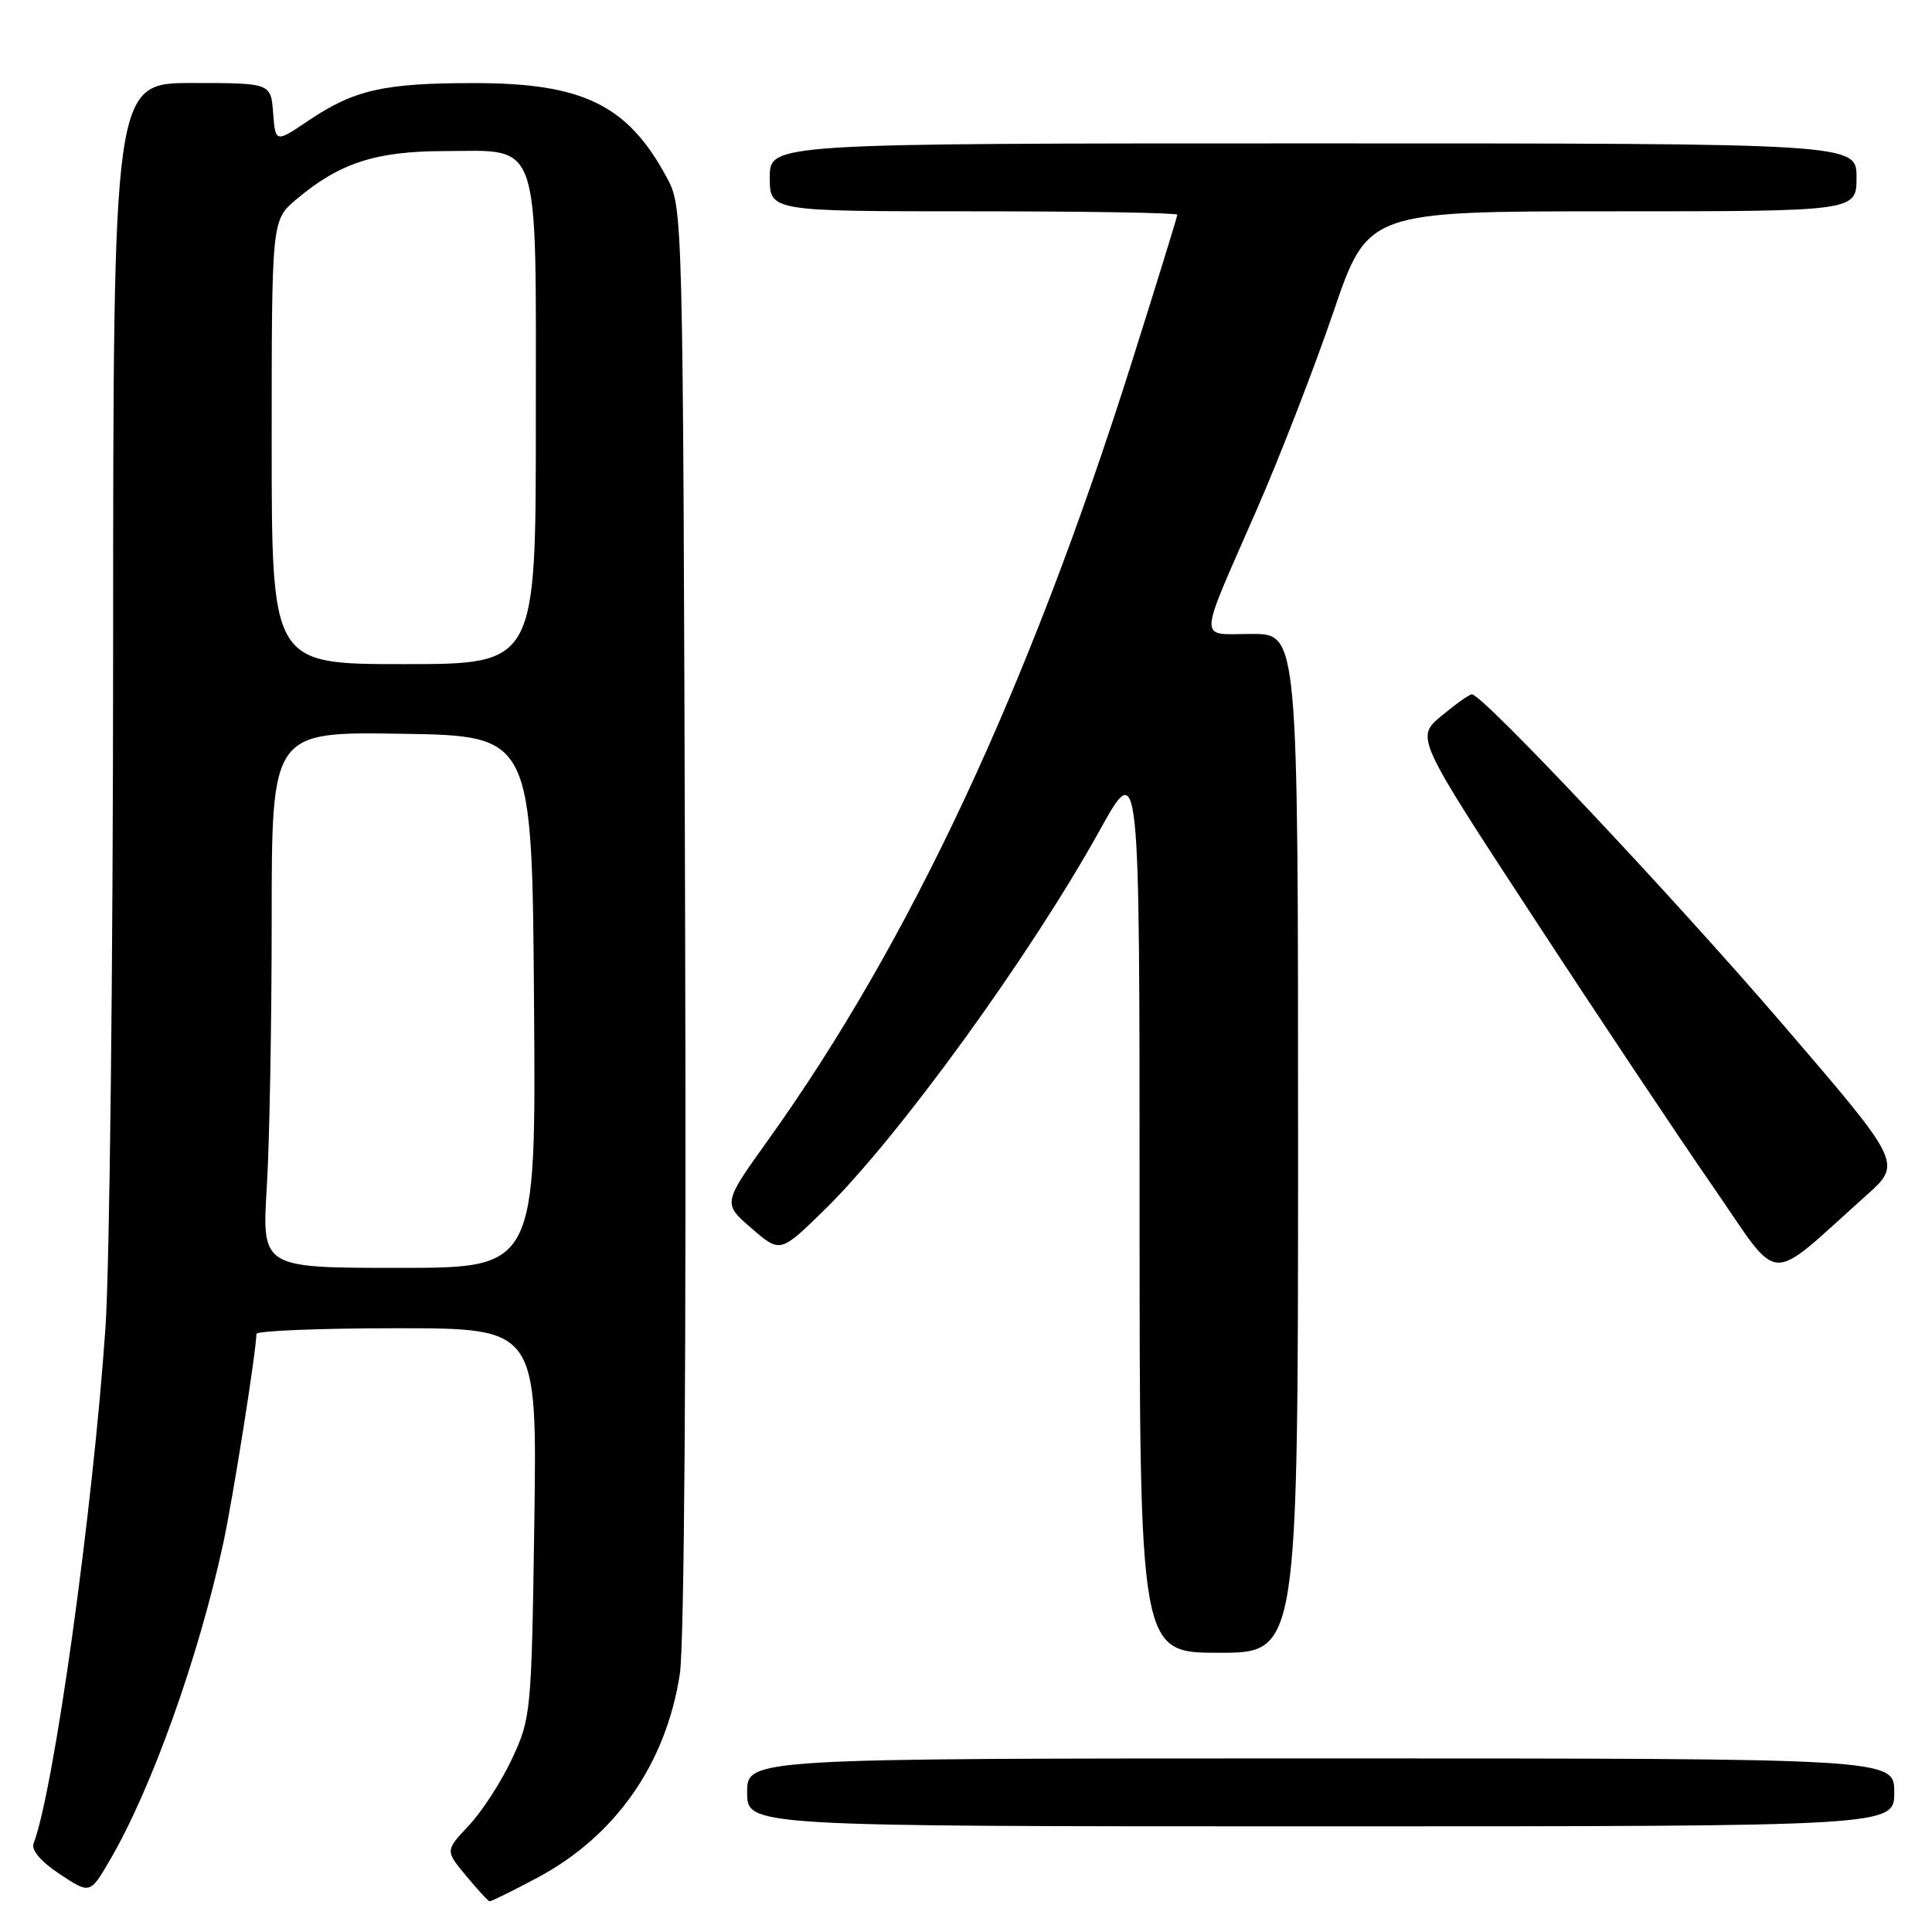 <?xml version="1.0" encoding="UTF-8" standalone="no"?>
<!DOCTYPE svg PUBLIC "-//W3C//DTD SVG 1.1//EN" "http://www.w3.org/Graphics/SVG/1.1/DTD/svg11.dtd" >
<svg xmlns="http://www.w3.org/2000/svg" xmlns:xlink="http://www.w3.org/1999/xlink" version="1.1" viewBox="0 0 256 256">
 <g >
 <path fill="currentColor"
d=" M 71.18 248.82 C 81.55 243.30 88.25 233.73 90.08 221.82 C 90.68 217.95 90.95 179.02 90.78 121.50 C 90.50 27.50 90.50 27.50 88.34 23.50 C 83.16 13.89 77.24 11.00 62.78 11.01 C 50.86 11.01 46.93 11.90 40.89 15.97 C 36.50 18.93 36.50 18.93 36.19 14.96 C 35.89 11.00 35.89 11.00 25.44 11.00 C 15.00 11.00 15.00 11.00 14.99 86.25 C 14.98 127.64 14.53 168.03 13.97 176.00 C 12.28 200.37 7.14 237.27 4.45 244.27 C 4.11 245.15 5.42 246.67 7.92 248.33 C 11.93 250.98 11.93 250.98 14.53 246.53 C 20.04 237.14 26.31 219.62 29.58 204.50 C 30.85 198.64 33.92 179.28 33.98 176.75 C 33.99 176.34 42.36 176.00 52.59 176.00 C 71.17 176.00 71.17 176.00 70.80 201.75 C 70.43 226.89 70.36 227.63 67.87 233.00 C 66.46 236.03 63.89 240.01 62.15 241.86 C 58.99 245.22 58.99 245.22 61.75 248.54 C 63.26 250.36 64.66 251.89 64.86 251.93 C 65.06 251.97 67.90 250.57 71.18 248.82 Z  M 251.00 237.50 C 251.00 233.00 251.00 233.00 175.00 233.00 C 99.00 233.00 99.00 233.00 99.00 237.50 C 99.00 242.00 99.00 242.00 175.00 242.00 C 251.00 242.00 251.00 242.00 251.00 237.50 Z  M 172.00 151.50 C 172.00 84.00 172.00 84.00 165.88 84.00 C 158.68 84.00 158.62 85.63 166.48 67.63 C 169.58 60.55 174.16 48.73 176.67 41.38 C 181.23 28.00 181.23 28.00 213.62 28.00 C 246.00 28.00 246.00 28.00 246.00 23.50 C 246.00 19.00 246.00 19.00 174.00 19.00 C 102.00 19.00 102.00 19.00 102.00 23.50 C 102.00 28.00 102.00 28.00 129.00 28.00 C 143.85 28.00 156.00 28.20 156.00 28.45 C 156.00 28.70 153.25 37.59 149.90 48.20 C 136.30 91.17 120.55 124.86 101.80 151.03 C 95.76 159.46 95.76 159.46 99.58 162.75 C 103.39 166.05 103.39 166.05 109.28 160.28 C 119.08 150.67 136.50 126.64 145.73 110.00 C 151.00 100.50 151.00 100.50 151.00 159.75 C 151.00 219.00 151.00 219.00 161.50 219.00 C 172.00 219.00 172.00 219.00 172.00 151.50 Z  M 247.28 158.41 C 252.05 154.15 252.05 154.15 236.30 135.82 C 221.63 118.75 196.44 92.00 195.04 92.00 C 194.70 92.00 192.89 93.29 191.00 94.86 C 187.58 97.71 187.58 97.71 203.22 121.61 C 211.81 134.75 222.52 150.80 227.01 157.28 C 236.17 170.51 233.87 170.39 247.28 158.41 Z  M 35.35 157.34 C 35.71 151.48 36.00 135.50 36.00 121.82 C 36.00 96.95 36.00 96.95 53.25 97.23 C 70.50 97.50 70.50 97.50 70.76 132.75 C 71.03 168.00 71.03 168.00 52.86 168.00 C 34.70 168.00 34.70 168.00 35.35 157.34 Z  M 36.00 58.59 C 36.00 29.18 36.00 29.18 39.25 26.43 C 44.96 21.61 49.73 20.05 58.75 20.02 C 71.80 19.99 71.00 17.64 71.00 56.00 C 71.00 88.00 71.00 88.00 53.50 88.00 C 36.00 88.00 36.00 88.00 36.00 58.59 Z "/>
</g>
</svg>